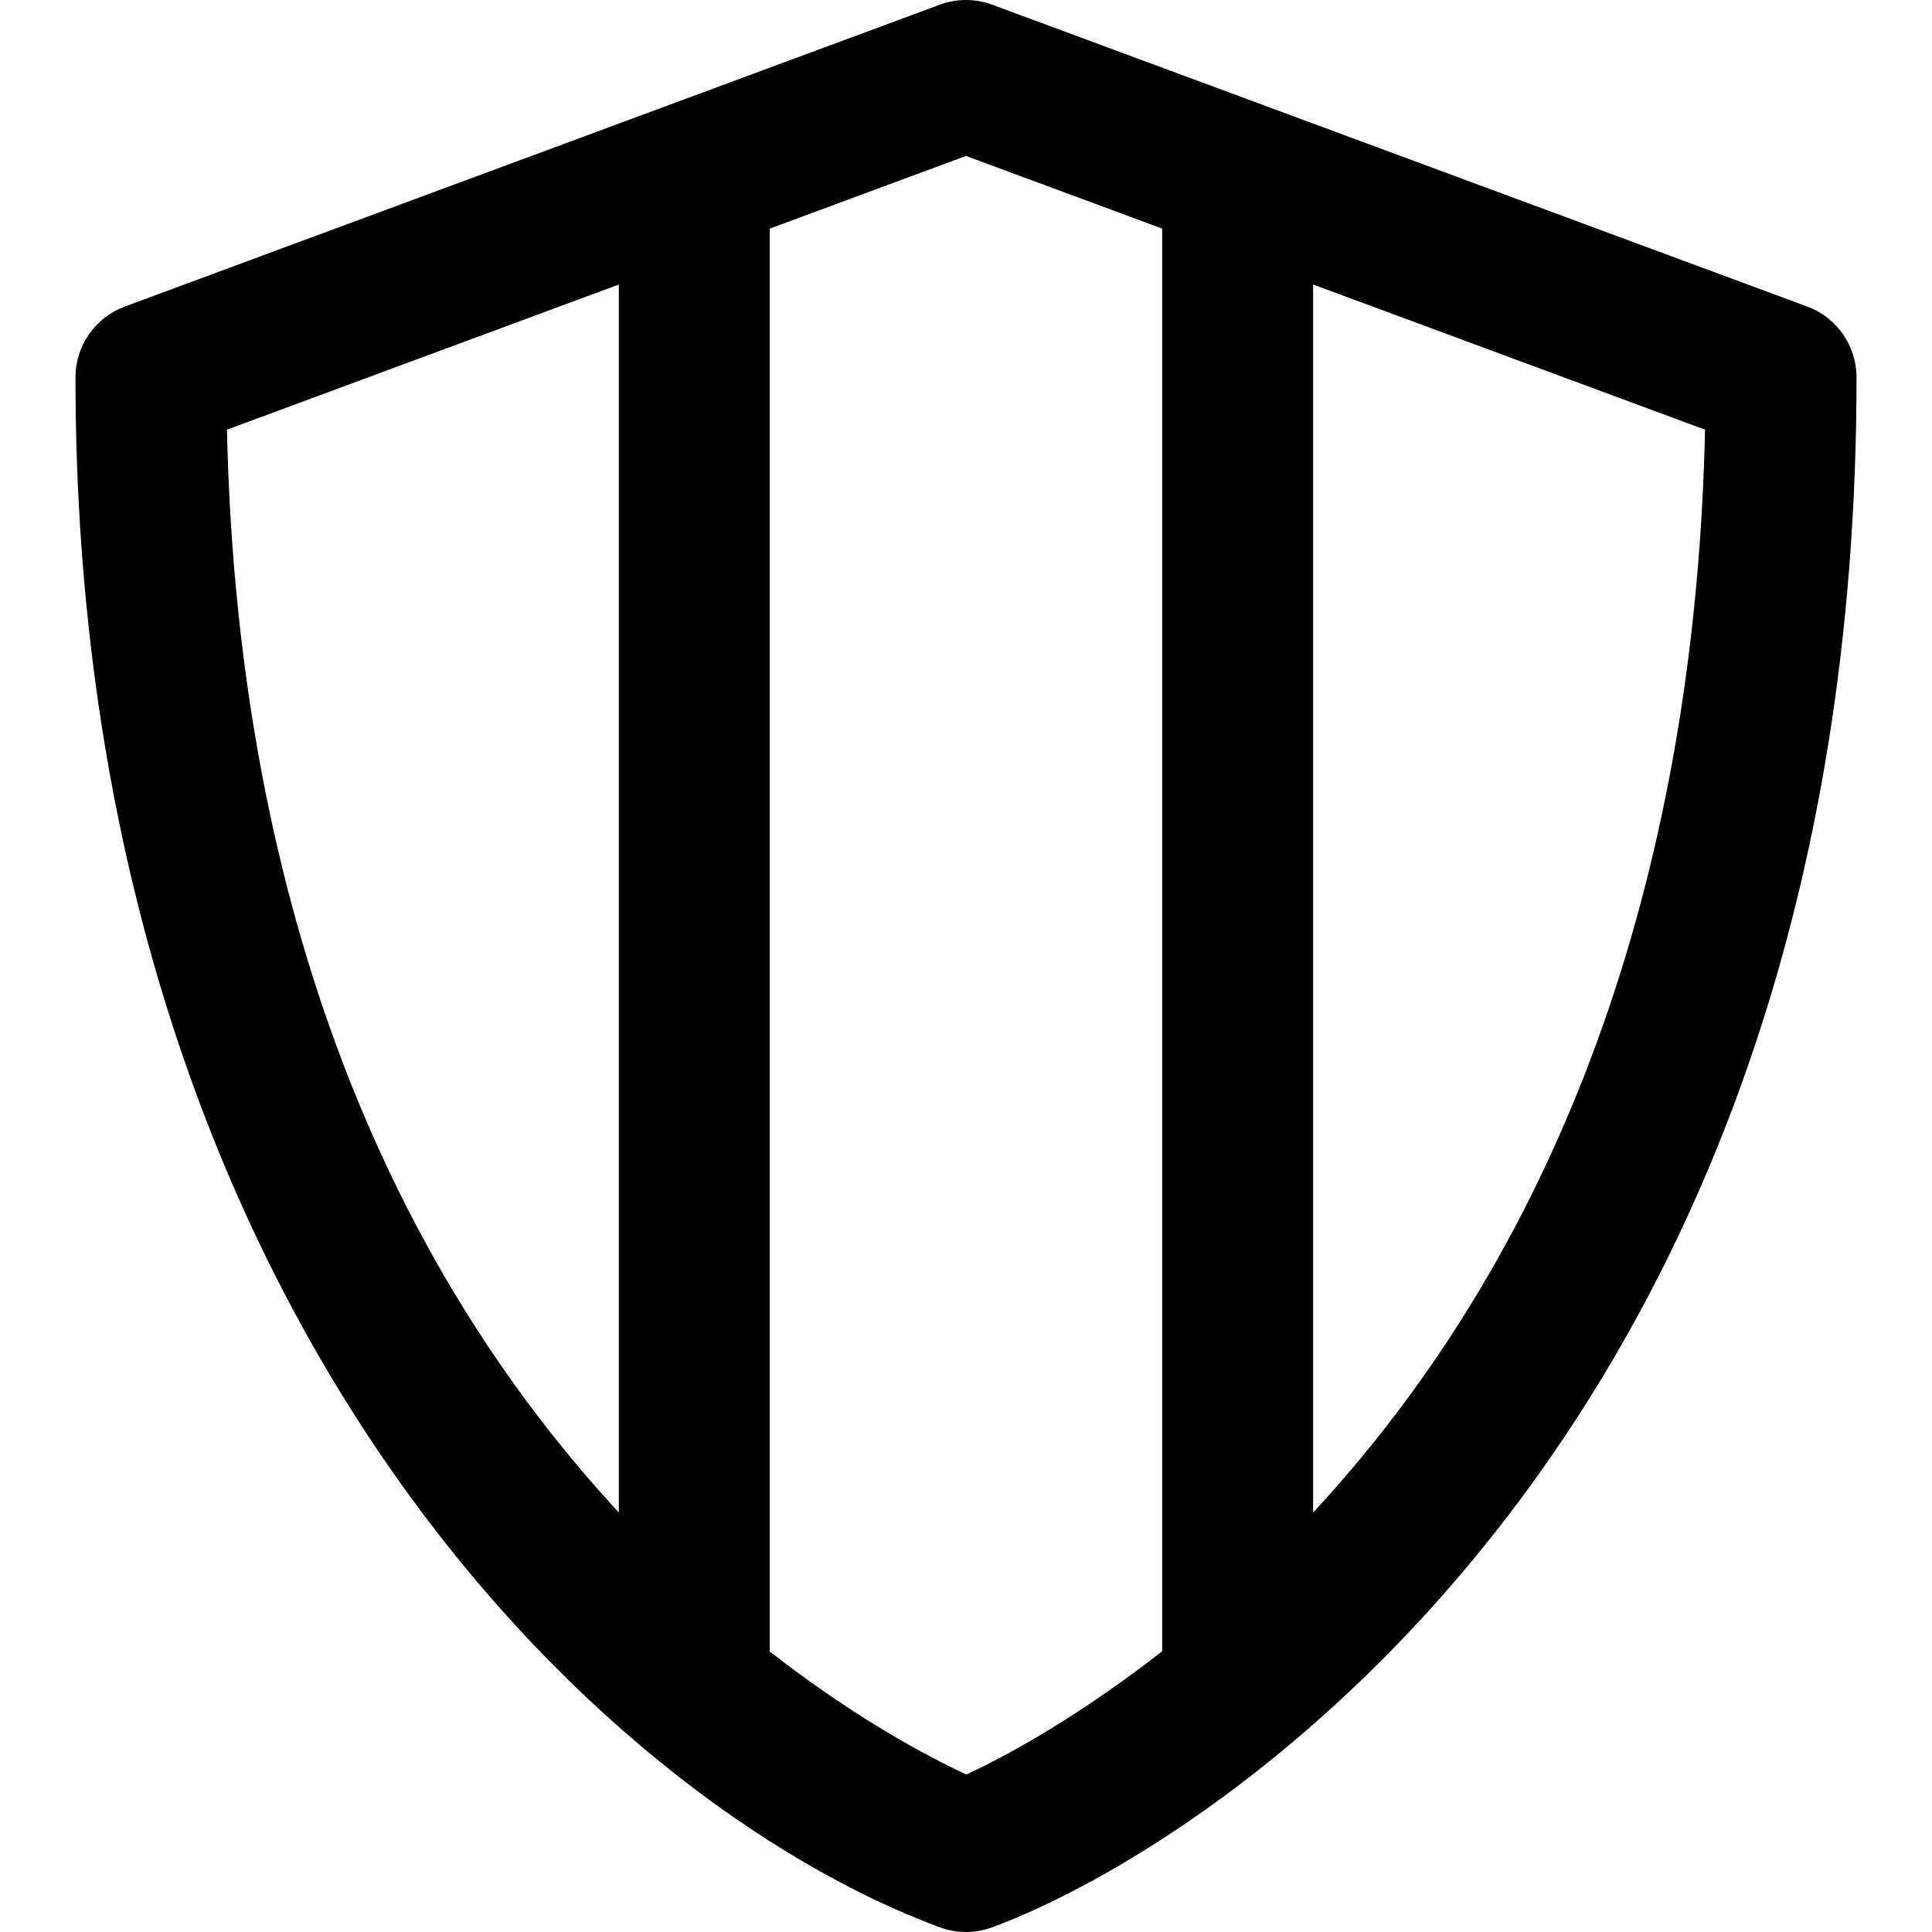 <svg id="Capa_1" enable-background="new 0 0 512 512" height="512" viewBox="0 0 512 512" width="512" xmlns="http://www.w3.org/2000/svg"><g><path d="m478.946 81.245-216-80c-4.481-1.66-9.41-1.66-13.893 0l-216 80c-7.845 2.906-13.053 10.389-13.053 18.755 0 245.454 138.029 377.054 229.053 410.755 4.481 1.66 9.41 1.661 13.893 0 59.477-22.012 229.054-132.401 229.054-410.755 0-8.366-5.208-15.849-13.054-18.755zm-314.946 319.593c-72.381-78.25-101.552-181.264-103.85-286.973l103.85-38.463zm144 36.756c-20.761 16.208-39.581 26.984-51.921 32.677-9.798-4.566-29.165-14.718-52.079-32.591v-377.093l52-19.259 52 19.259zm40-36.752v-325.44l103.851 38.463c-2.292 105.394-31.369 208.731-103.851 286.977z"/></g></svg>